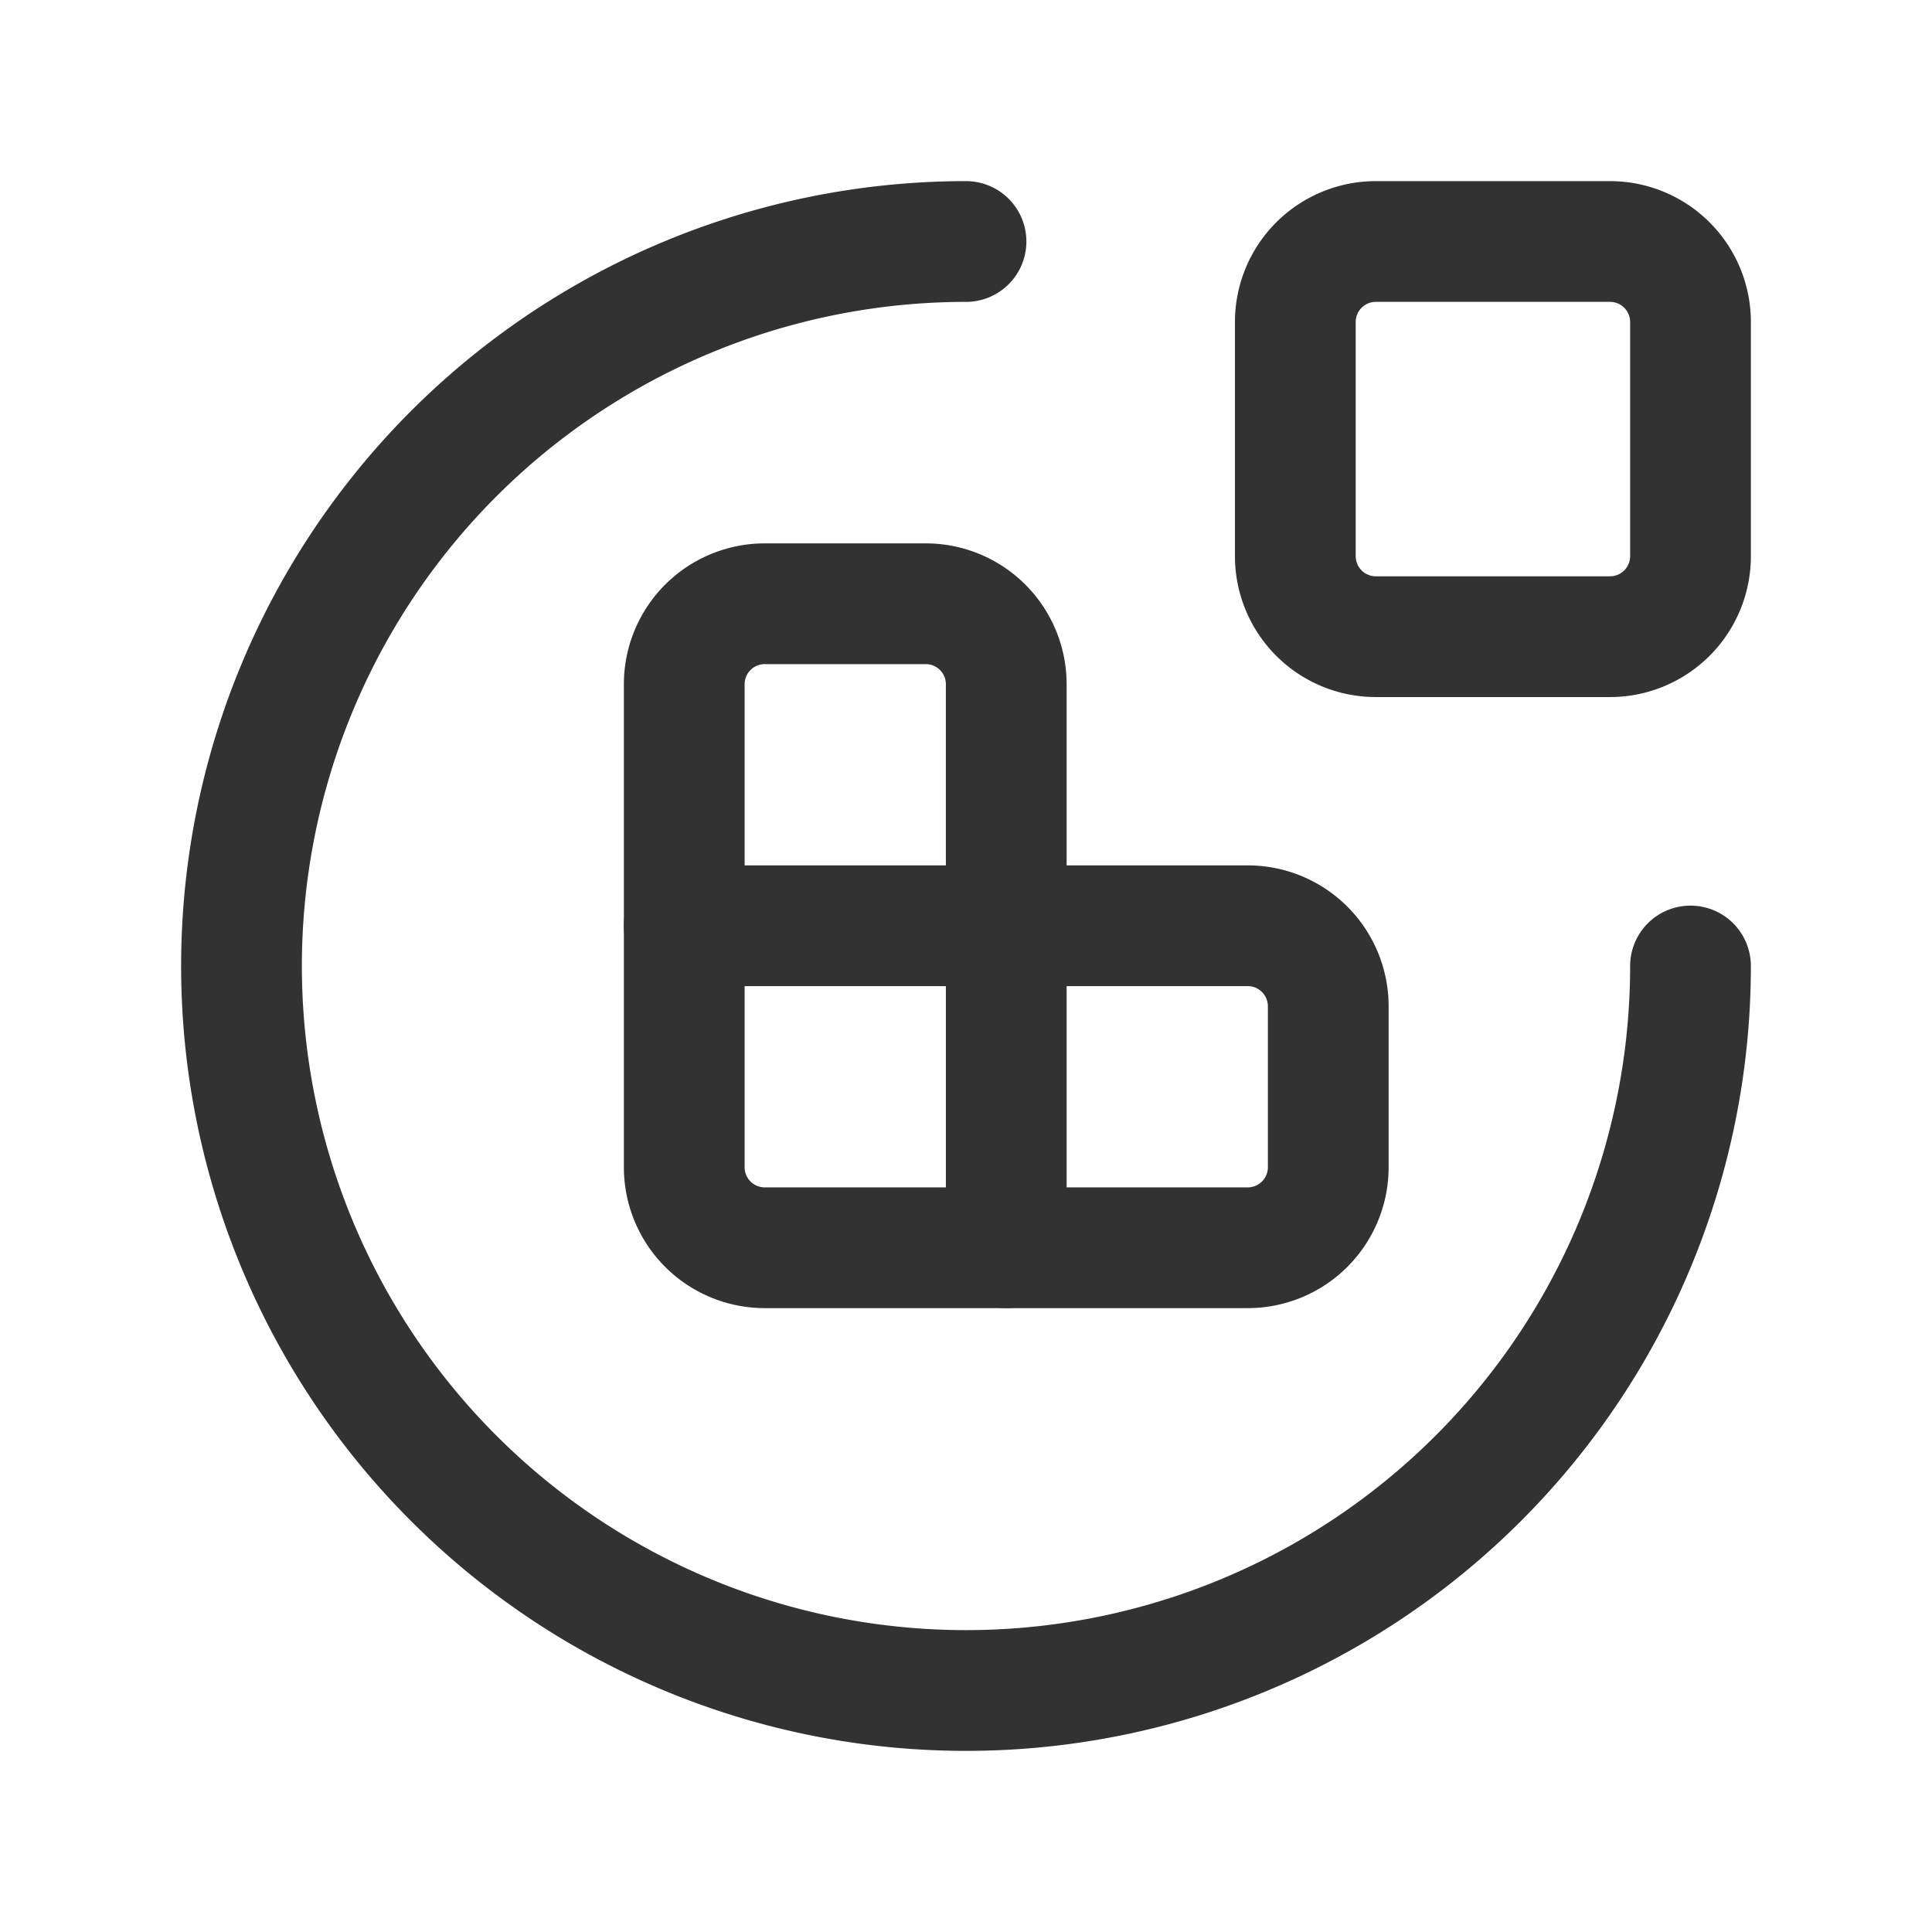 <svg id="Layer_3" data-name="Layer 3" xmlns="http://www.w3.org/2000/svg" viewBox="0 0 24 24"><path d="M8.5,11.5v-3a1,1,0,0,1,1-1h2a1,1,0,0,1,1,1v3" fill="none" stroke="#323232" stroke-linecap="round" stroke-linejoin="round" stroke-width="1.5"/><path d="M8.5,11.5h4v4h-3a1,1,0,0,1-1-1Z" fill="none" stroke="#323232" stroke-linecap="round" stroke-linejoin="round" stroke-width="1.5"/><path d="M12.5,11.5h3a1,1,0,0,1,1,1v2a1,1,0,0,1-1,1h-3" fill="none" stroke="#323232" stroke-linecap="round" stroke-linejoin="round" stroke-width="1.5"/><path d="M20,3H17.091a1,1,0,0,0-1,1V6.909a1,1,0,0,0,1,1H20a1,1,0,0,0,1-1V4A1,1,0,0,0,20,3Z" fill="none" stroke="#323232" stroke-linecap="round" stroke-linejoin="round" stroke-width="1.5"/><path d="M21,12h0a9,9,0,0,1-9,9h0a9,9,0,0,1-9-9v0a9,9,0,0,1,9-9h0" fill="none" stroke="#323232" stroke-linecap="round" stroke-linejoin="round" stroke-width="1.5"/><path d="M0,0H24V24H0Z" fill="none"/></svg>